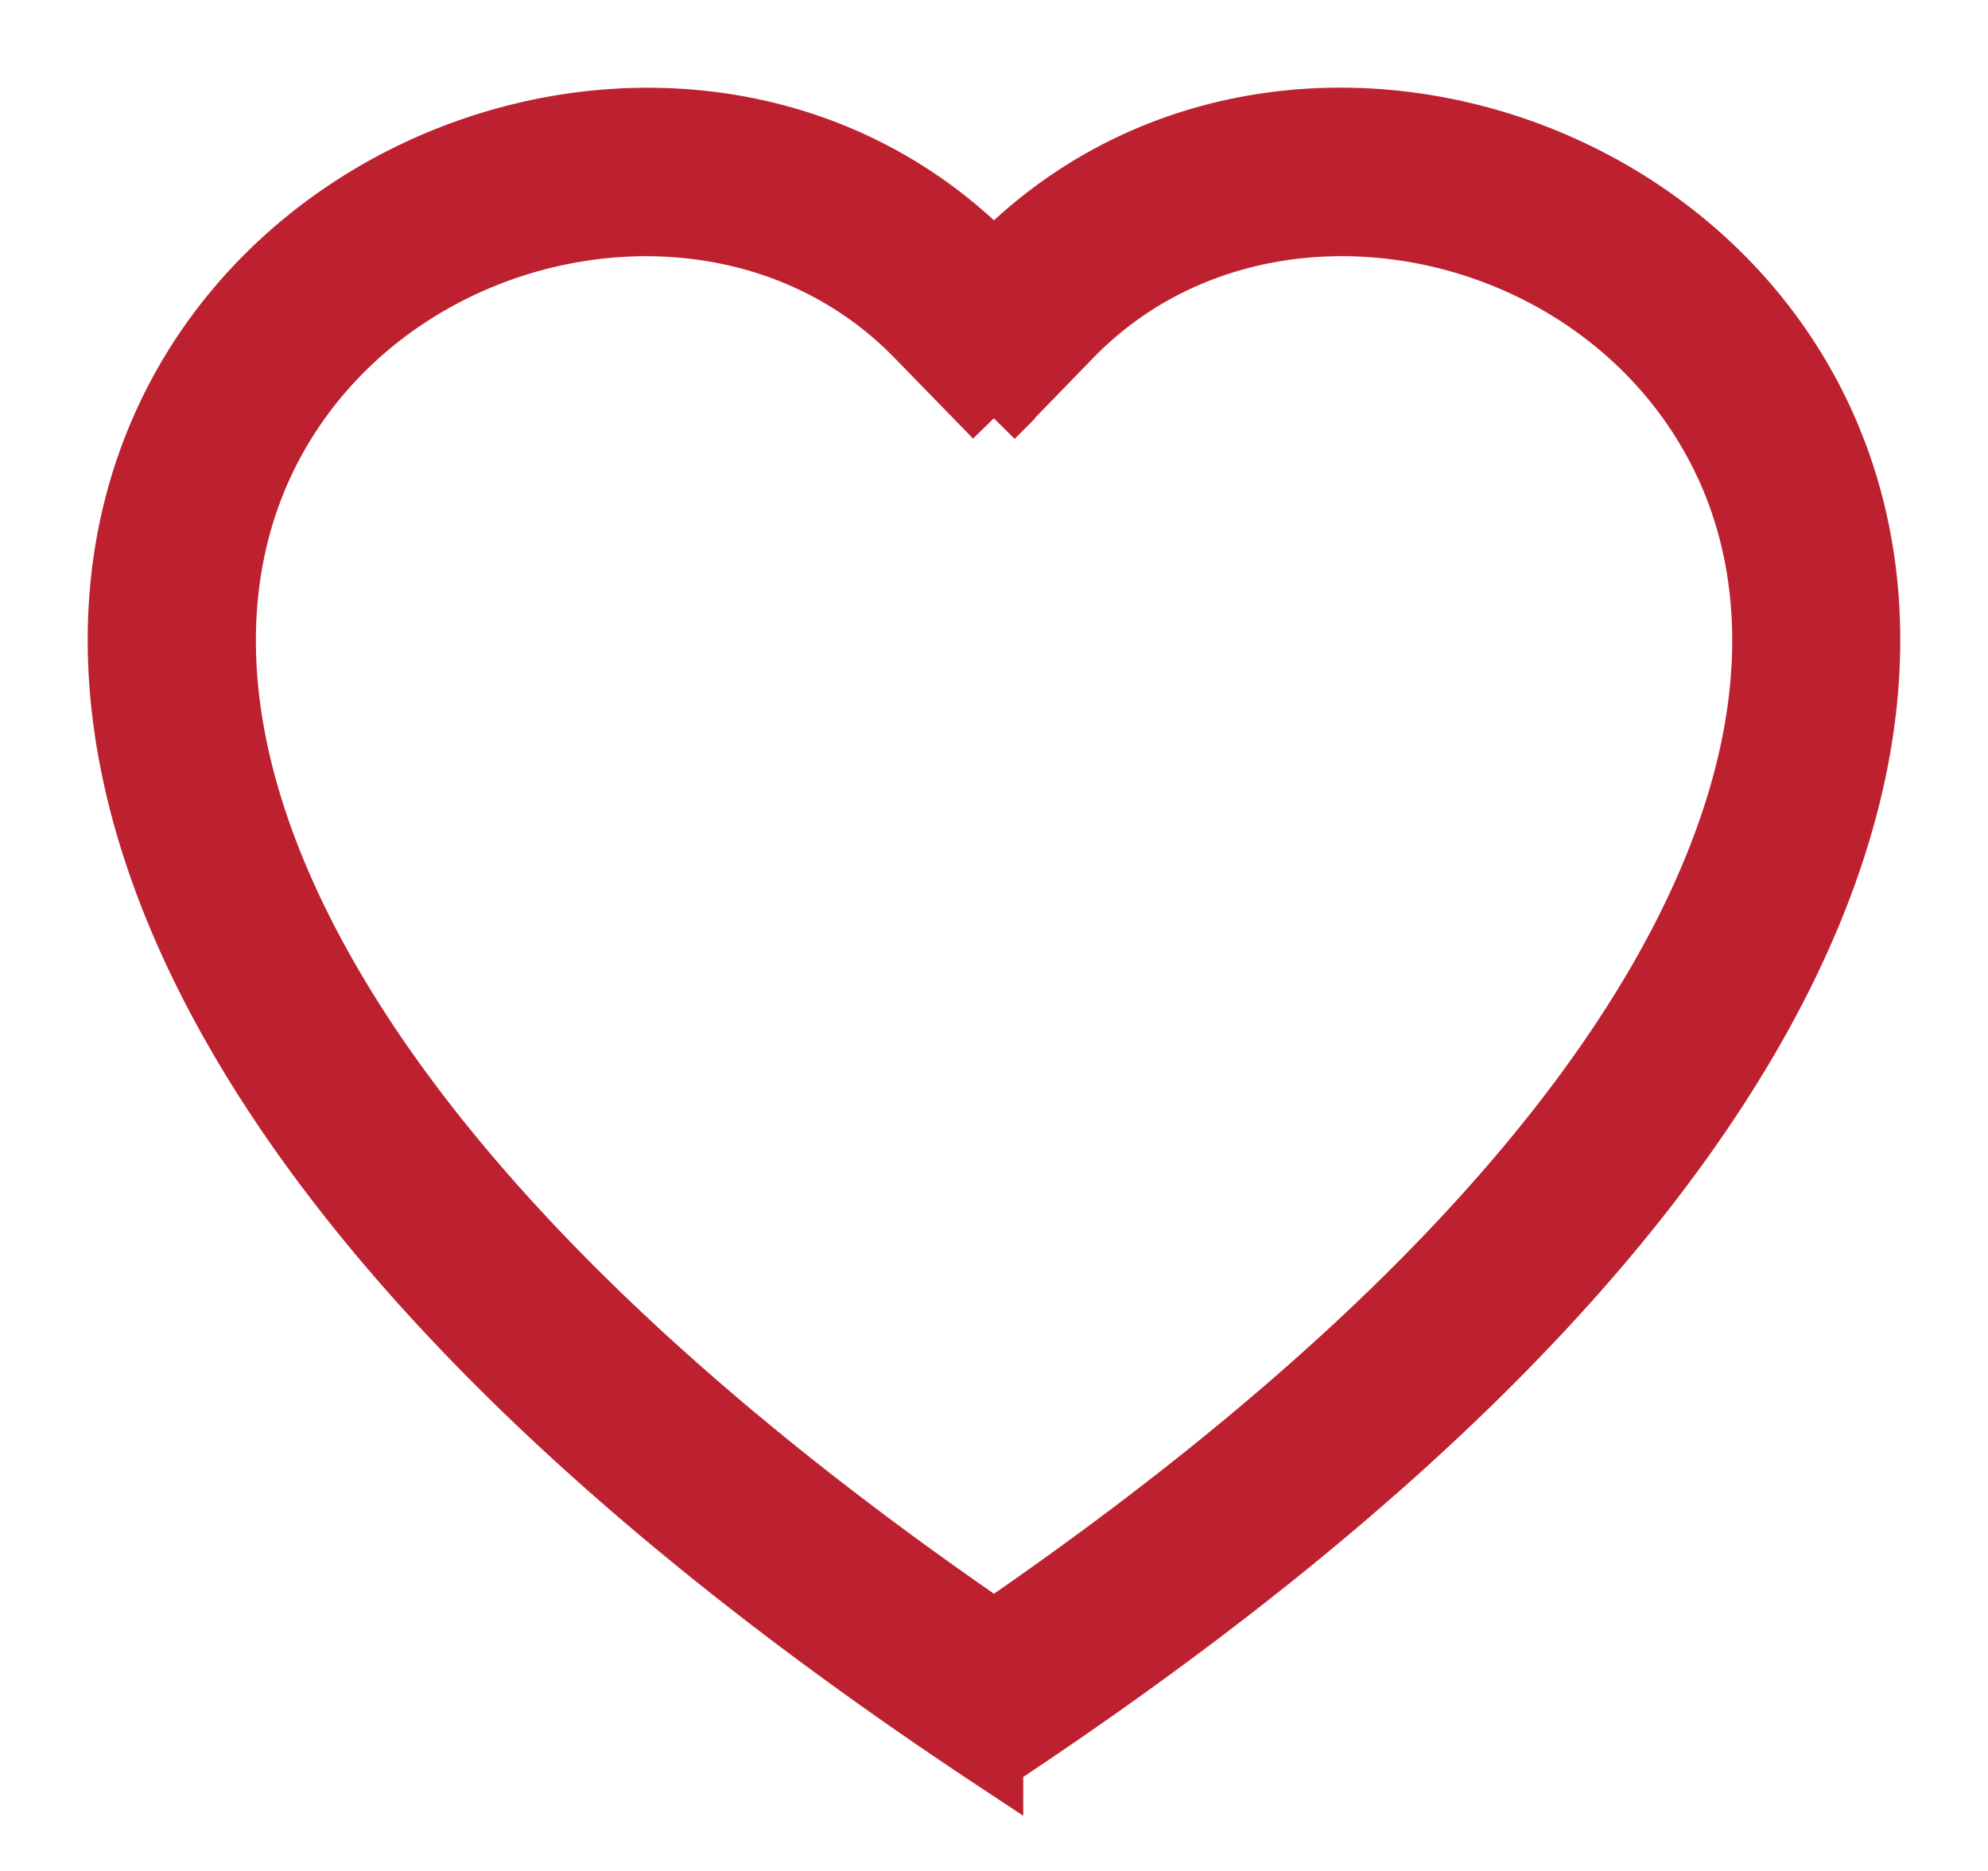 <svg width="17" height="16" fill="none" xmlns="http://www.w3.org/2000/svg"><path fill-rule="evenodd" clip-rule="evenodd" d="M8.5 3.576l-.672-.69c-1.578-1.623-4.471-1.063-5.515.976-.49.96-.601 2.344.294 4.111.862 1.702 2.657 3.74 5.893 5.96 3.236-2.22 5.03-4.258 5.893-5.96.896-1.768.786-3.152.294-4.11-1.044-2.04-3.937-2.6-5.515-.979l-.672.692zm0 11.487C-5.875 5.563 4.074-1.85 8.335 2.072c.056.051.112.105.165.16a2.93 2.93 0 01.165-.16c4.26-3.924 14.21 3.49-.165 12.99z" fill="#BD2130" stroke="#BD2130" stroke-width=".5"/></svg>